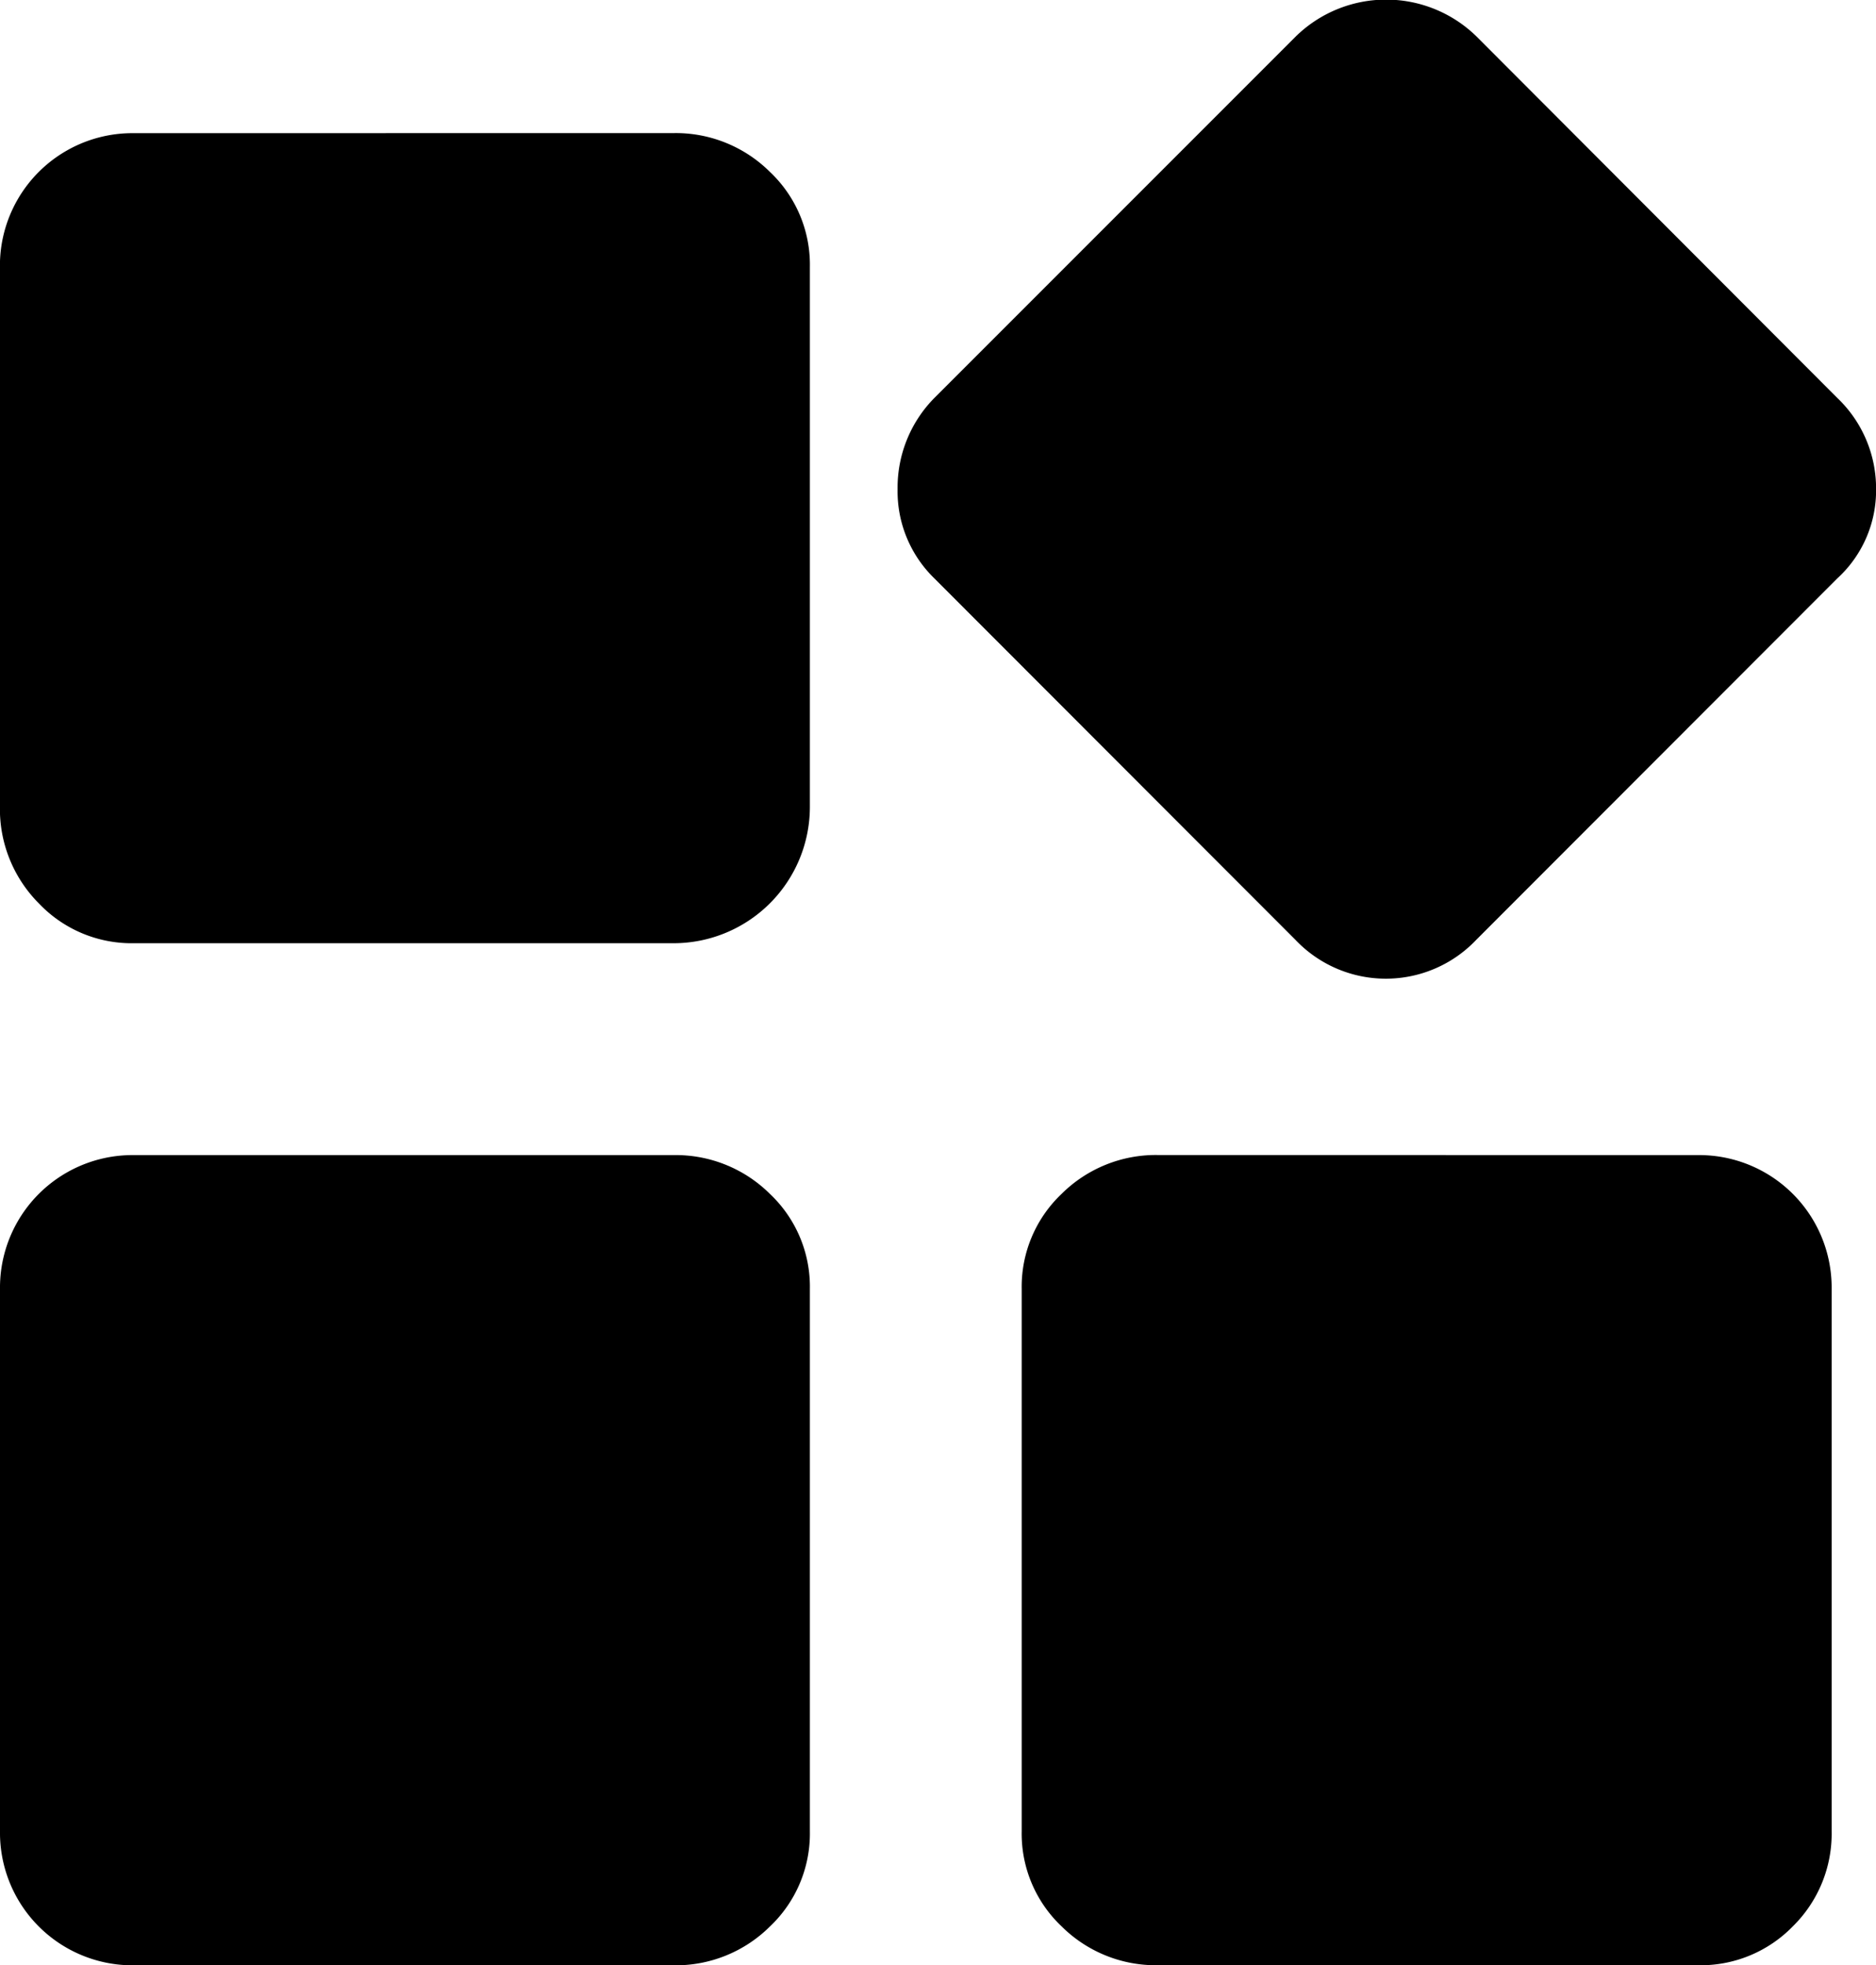 <svg xmlns="http://www.w3.org/2000/svg" width="24.533" height="25.694" viewBox="0 0 24.533 25.694">
  <defs>
    <style>
      .cls-1 {
        fill: #fff;
      }
    </style>
  </defs>
  <path id="应用"  d="M200.811,123.14a1.747,1.747,0,0,1,1.258.508,1.668,1.668,0,0,1,.522,1.244v7.06a1.783,1.783,0,0,1-1.78,1.78h-7.06a1.673,1.673,0,0,1-1.244-.522,1.747,1.747,0,0,1-.508-1.258v-7.06a1.733,1.733,0,0,1,1.751-1.751Zm0,13.362a1.747,1.747,0,0,1,1.258.508,1.668,1.668,0,0,1,.522,1.244v7.089a1.673,1.673,0,0,1-.522,1.244,1.747,1.747,0,0,1-1.258.508h-7.06A1.733,1.733,0,0,1,192,145.342v-7.089a1.733,1.733,0,0,1,1.751-1.751Zm13.391,0a1.733,1.733,0,0,1,1.751,1.751v7.089a1.7,1.7,0,0,1-.508,1.244,1.682,1.682,0,0,1-1.244.508h-7.06a1.747,1.747,0,0,1-1.258-.508,1.668,1.668,0,0,1-.522-1.244v-7.089a1.673,1.673,0,0,1,.522-1.244,1.747,1.747,0,0,1,1.258-.508Zm1.824-9.9a1.635,1.635,0,0,1,.508,1.193,1.557,1.557,0,0,1-.508,1.168l-4.721,4.725a1.63,1.63,0,0,1-2.364,0l-4.721-4.725a1.587,1.587,0,0,1-.482-1.168,1.669,1.669,0,0,1,.482-1.193l4.725-4.725a1.69,1.69,0,0,1,2.364,0Z" transform="translate(-192 -121.4)"/>
</svg>
